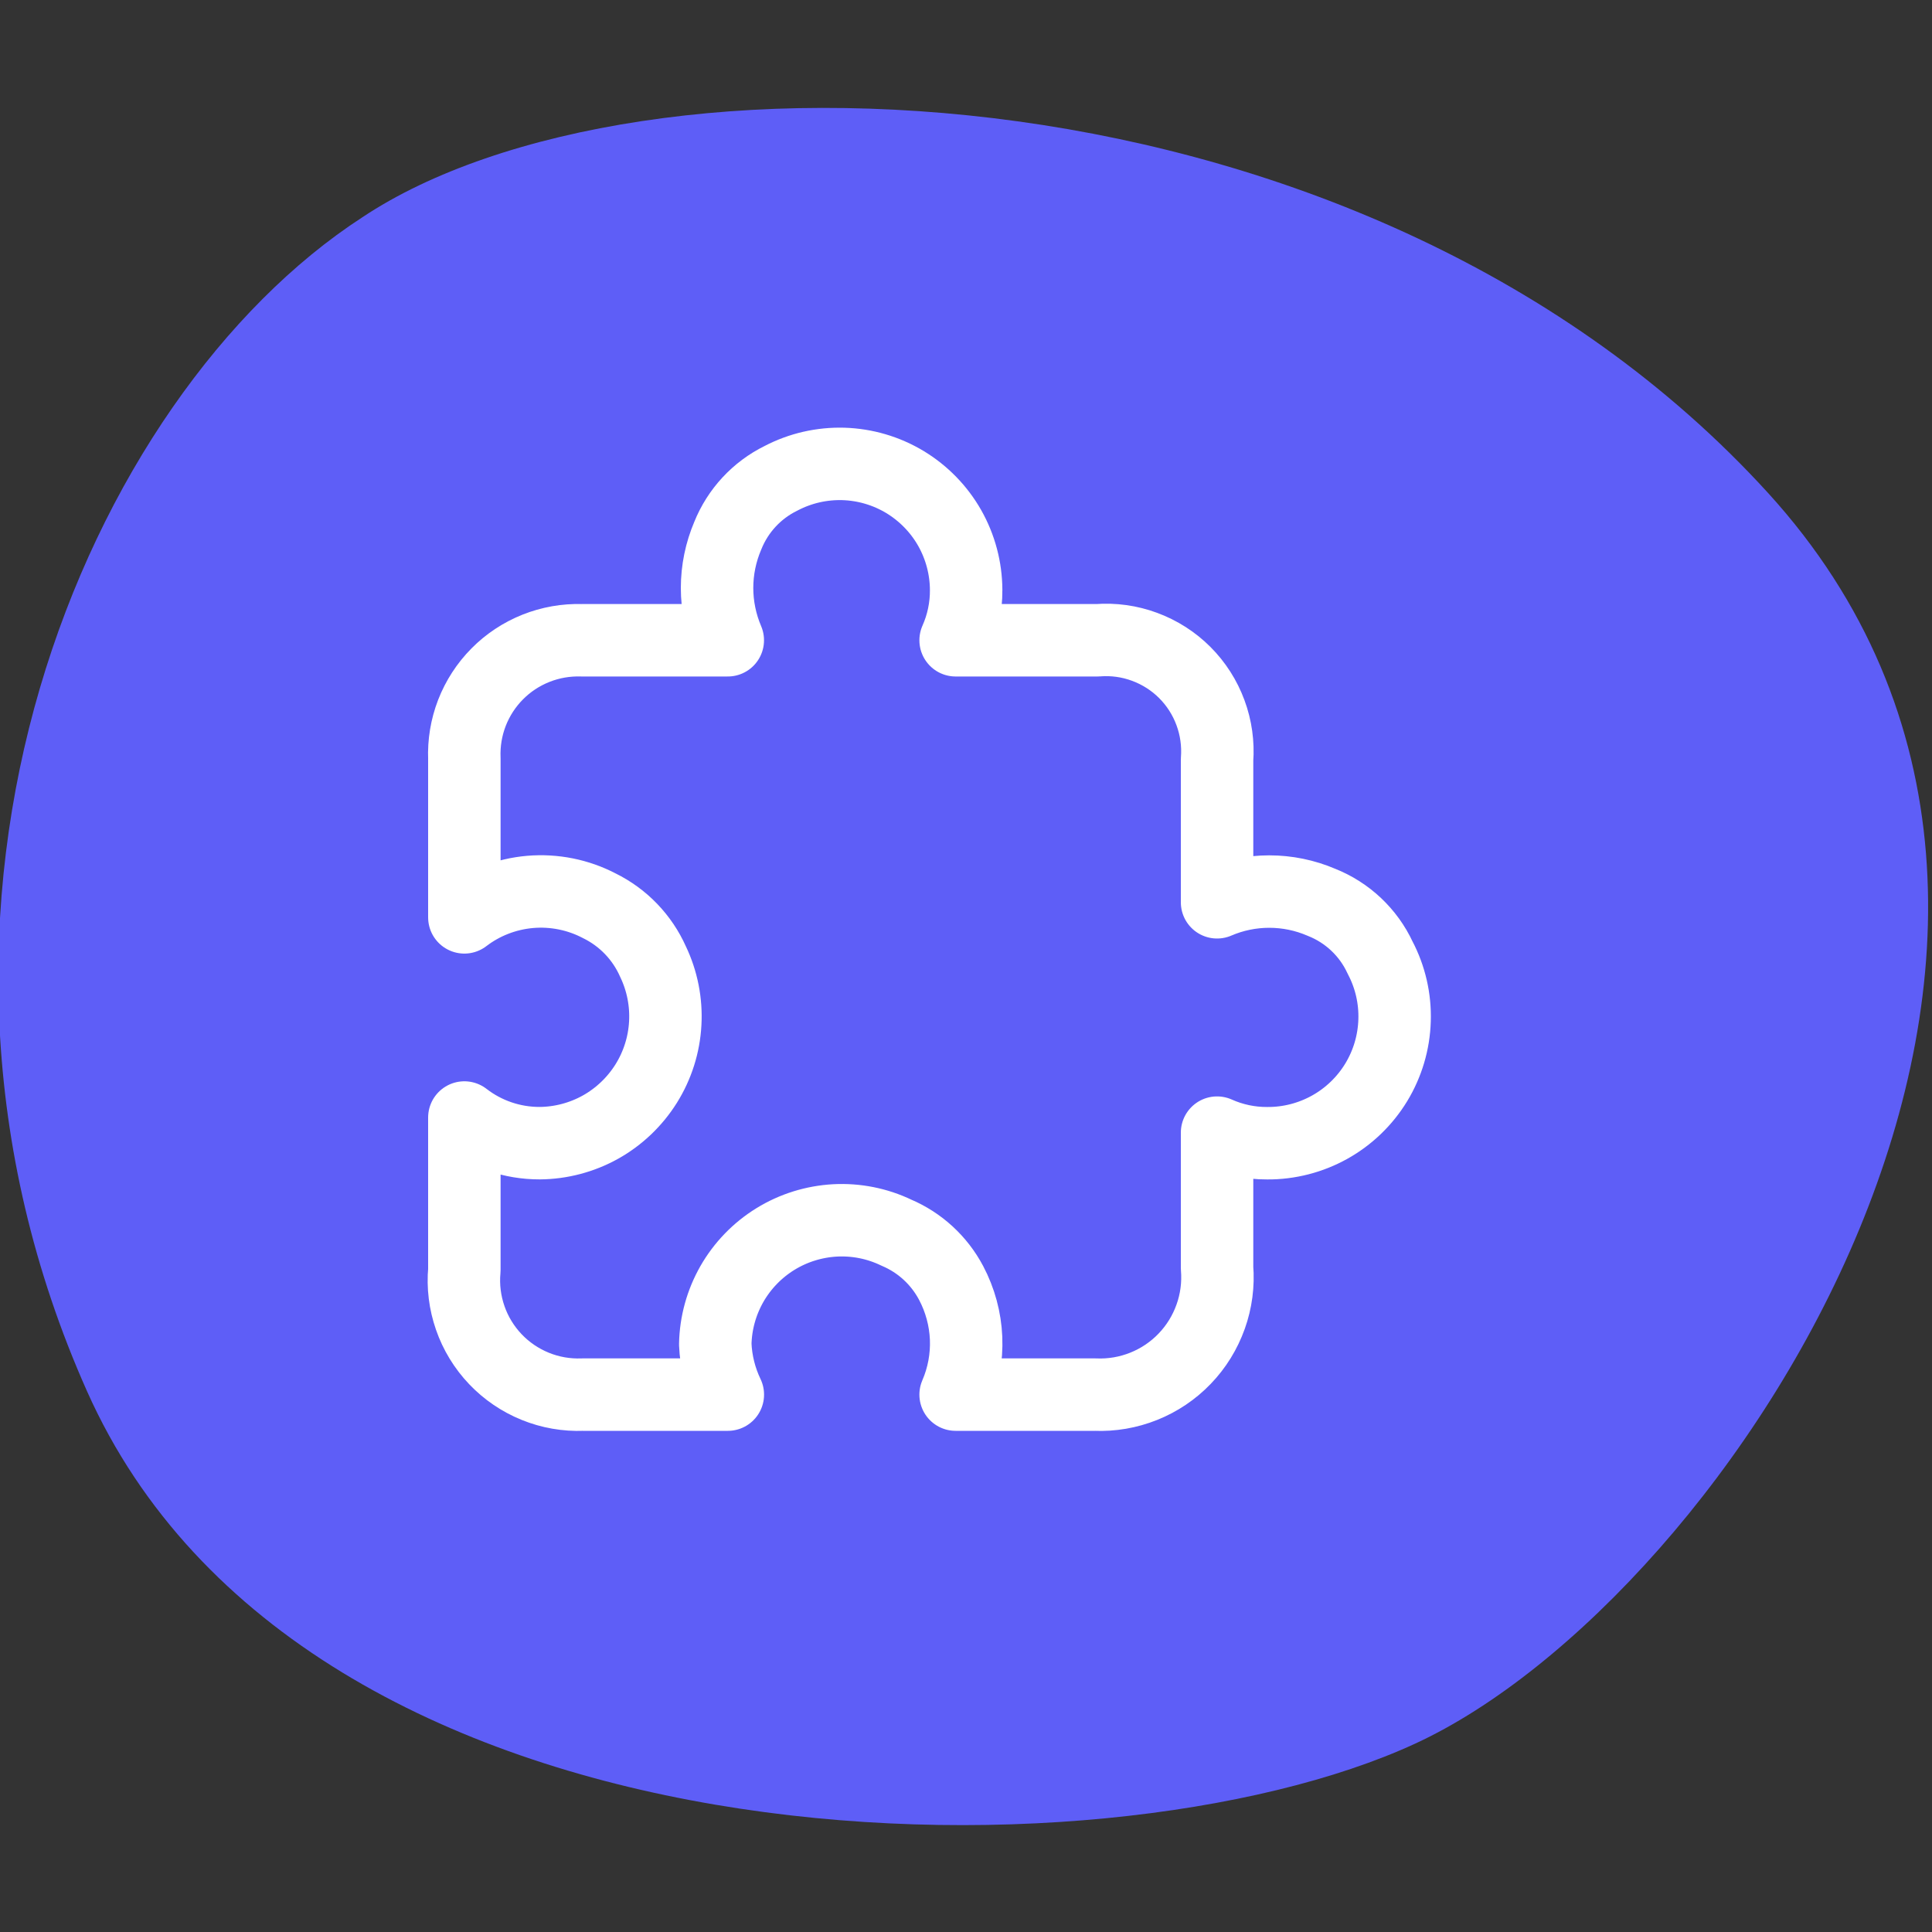 <svg xmlns="http://www.w3.org/2000/svg" width="40" height="40" viewBox="0 0 40 40" fill="none"><rect x="0" y="0" width="40" height="40" fill="#333333" stroke="none"/><g clip-path="url(#clip0_404_860)"><path d="M7.5 4.5C13.2 0.7 28.3 1.1 36.6 10.2C44.9 19.3 35.8 33.1 29.3 36.1C22.8 39.1 6.3 38.9 1.8 28.8C-2.7 18.7 1.8 8.2 7.5 4.5Z" fill="#5E5EF7"></path><path d="M12.408 18.753C11.968 18.523 11.471 18.424 10.976 18.466C10.481 18.509 10.008 18.691 9.614 18.993V15.707C9.601 15.384 9.654 15.061 9.771 14.759C9.888 14.458 10.066 14.183 10.294 13.953C10.521 13.723 10.794 13.543 11.094 13.423C11.395 13.303 11.717 13.246 12.04 13.256H15.068C14.922 12.913 14.846 12.545 14.846 12.173C14.846 11.801 14.922 11.432 15.068 11.09C15.276 10.572 15.668 10.149 16.169 9.903C16.568 9.694 17.013 9.592 17.463 9.605C17.912 9.619 18.351 9.748 18.736 9.98C19.121 10.213 19.44 10.54 19.662 10.931C19.884 11.323 20.001 11.765 20.003 12.214C20.005 12.573 19.931 12.928 19.785 13.256H22.721C23.053 13.23 23.386 13.276 23.698 13.392C24.01 13.507 24.294 13.688 24.529 13.923C24.765 14.159 24.946 14.442 25.061 14.754C25.177 15.066 25.223 15.4 25.198 15.732V18.681C25.539 18.534 25.907 18.459 26.278 18.459C26.65 18.459 27.017 18.534 27.359 18.681C27.895 18.893 28.331 19.303 28.574 19.827C28.785 20.228 28.888 20.677 28.873 21.129C28.859 21.582 28.728 22.023 28.493 22.41C28.257 22.797 27.926 23.116 27.53 23.337C27.135 23.557 26.689 23.672 26.237 23.669C25.879 23.671 25.524 23.596 25.198 23.45V26.247C25.226 26.591 25.181 26.937 25.065 27.261C24.949 27.586 24.766 27.883 24.527 28.131C24.288 28.38 23.999 28.574 23.679 28.702C23.359 28.83 23.016 28.889 22.672 28.874H19.785C19.944 28.506 20.018 28.108 20.002 27.707C19.985 27.307 19.879 26.916 19.692 26.562C19.445 26.095 19.045 25.727 18.559 25.521C18.164 25.331 17.727 25.244 17.29 25.267C16.852 25.291 16.427 25.423 16.054 25.653C15.681 25.883 15.371 26.203 15.153 26.584C14.936 26.965 14.817 27.394 14.809 27.832C14.824 28.194 14.913 28.548 15.069 28.874H12.064C11.728 28.887 11.393 28.829 11.081 28.702C10.769 28.575 10.488 28.384 10.256 28.14C10.024 27.896 9.846 27.605 9.736 27.287C9.625 26.969 9.583 26.631 9.614 26.295V23.137C10.06 23.482 10.608 23.669 11.172 23.668C11.614 23.665 12.048 23.55 12.434 23.335C12.819 23.119 13.144 22.809 13.379 22.434C13.613 22.059 13.749 21.631 13.773 21.19C13.798 20.749 13.711 20.308 13.52 19.909C13.296 19.405 12.903 18.996 12.408 18.753V18.753Z" stroke="white" stroke-width="1.5" stroke-linecap="round" stroke-linejoin="round"></path></g><defs><clipPath id="clip0_404_860"><rect width="40" height="40" fill="white"></rect></clipPath></defs></svg>